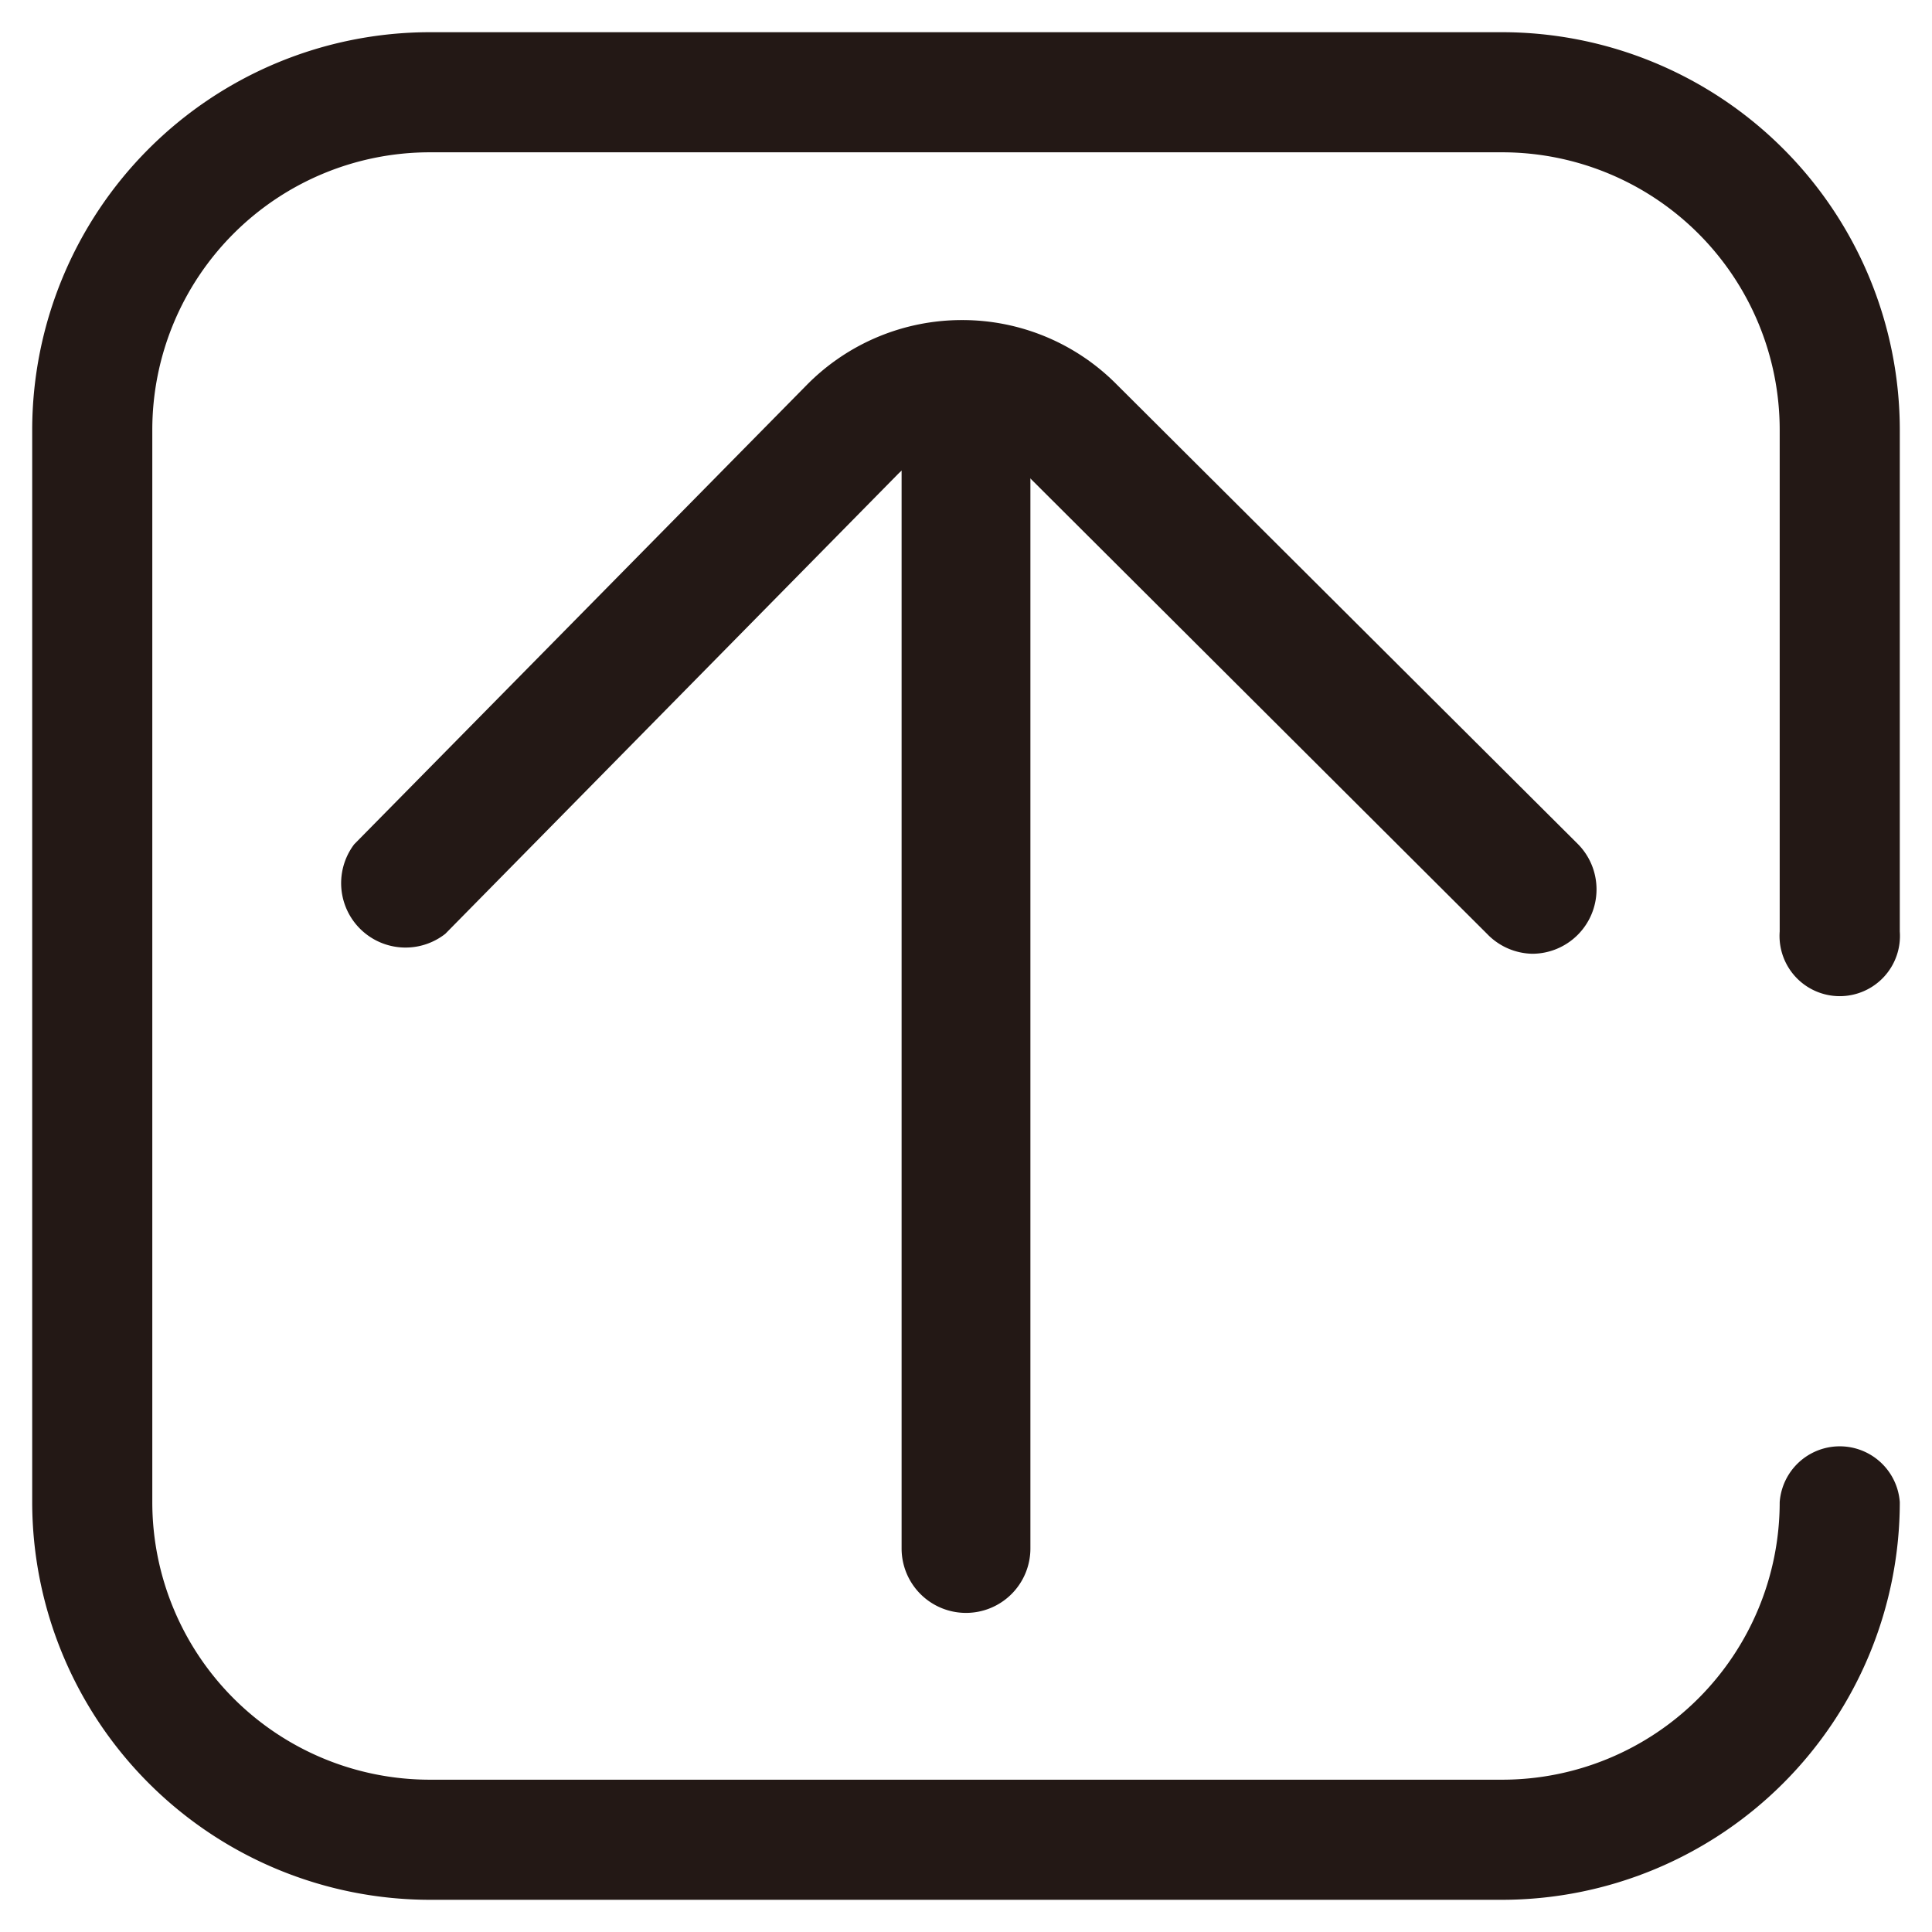 <?xml version="1.0" standalone="no"?><!DOCTYPE svg PUBLIC "-//W3C//DTD SVG 1.1//EN" "http://www.w3.org/Graphics/SVG/1.1/DTD/svg11.dtd"><svg class="icon" width="200px" height="200.00px" viewBox="0 0 1024 1024" version="1.1" xmlns="http://www.w3.org/2000/svg"><path d="M796.16 1006.933h-568.32A210.944 210.944 0 0 1 17.067 796.16v-568.32A210.944 210.944 0 0 1 227.84 17.067h568.32A210.944 210.944 0 0 1 1006.933 227.84v265.899a31.915 31.915 0 1 1-63.659 0V227.84a147.115 147.115 0 0 0-147.115-147.115h-568.32a147.115 147.115 0 0 0-147.115 147.115v568.32a147.115 147.115 0 0 0 147.115 147.115h568.32a147.115 147.115 0 0 0 147.115-147.115 31.915 31.915 0 0 1 63.659 0A210.944 210.944 0 0 1 796.16 1006.933z" fill="#231815" /><path d="M812.203 505.515a34.133 34.133 0 0 1-24.064-10.581L543.915 251.392a46.763 46.763 0 0 0-34.133-13.995 47.616 47.616 0 0 0-34.133 14.165L236.032 494.933A34.133 34.133 0 0 1 187.733 447.488l240.128-243.712a115.371 115.371 0 0 1 82.091-34.133 115.029 115.029 0 0 1 81.92 34.133L836.267 447.317a34.133 34.133 0 0 1-24.235 58.197z" fill="#231815" /><path d="M512 854.869a34.133 34.133 0 0 1-34.133-34.133V210.603a34.133 34.133 0 0 1 68.267 0v610.133a34.133 34.133 0 0 1-34.133 34.133z" fill="#231815" /></svg>
